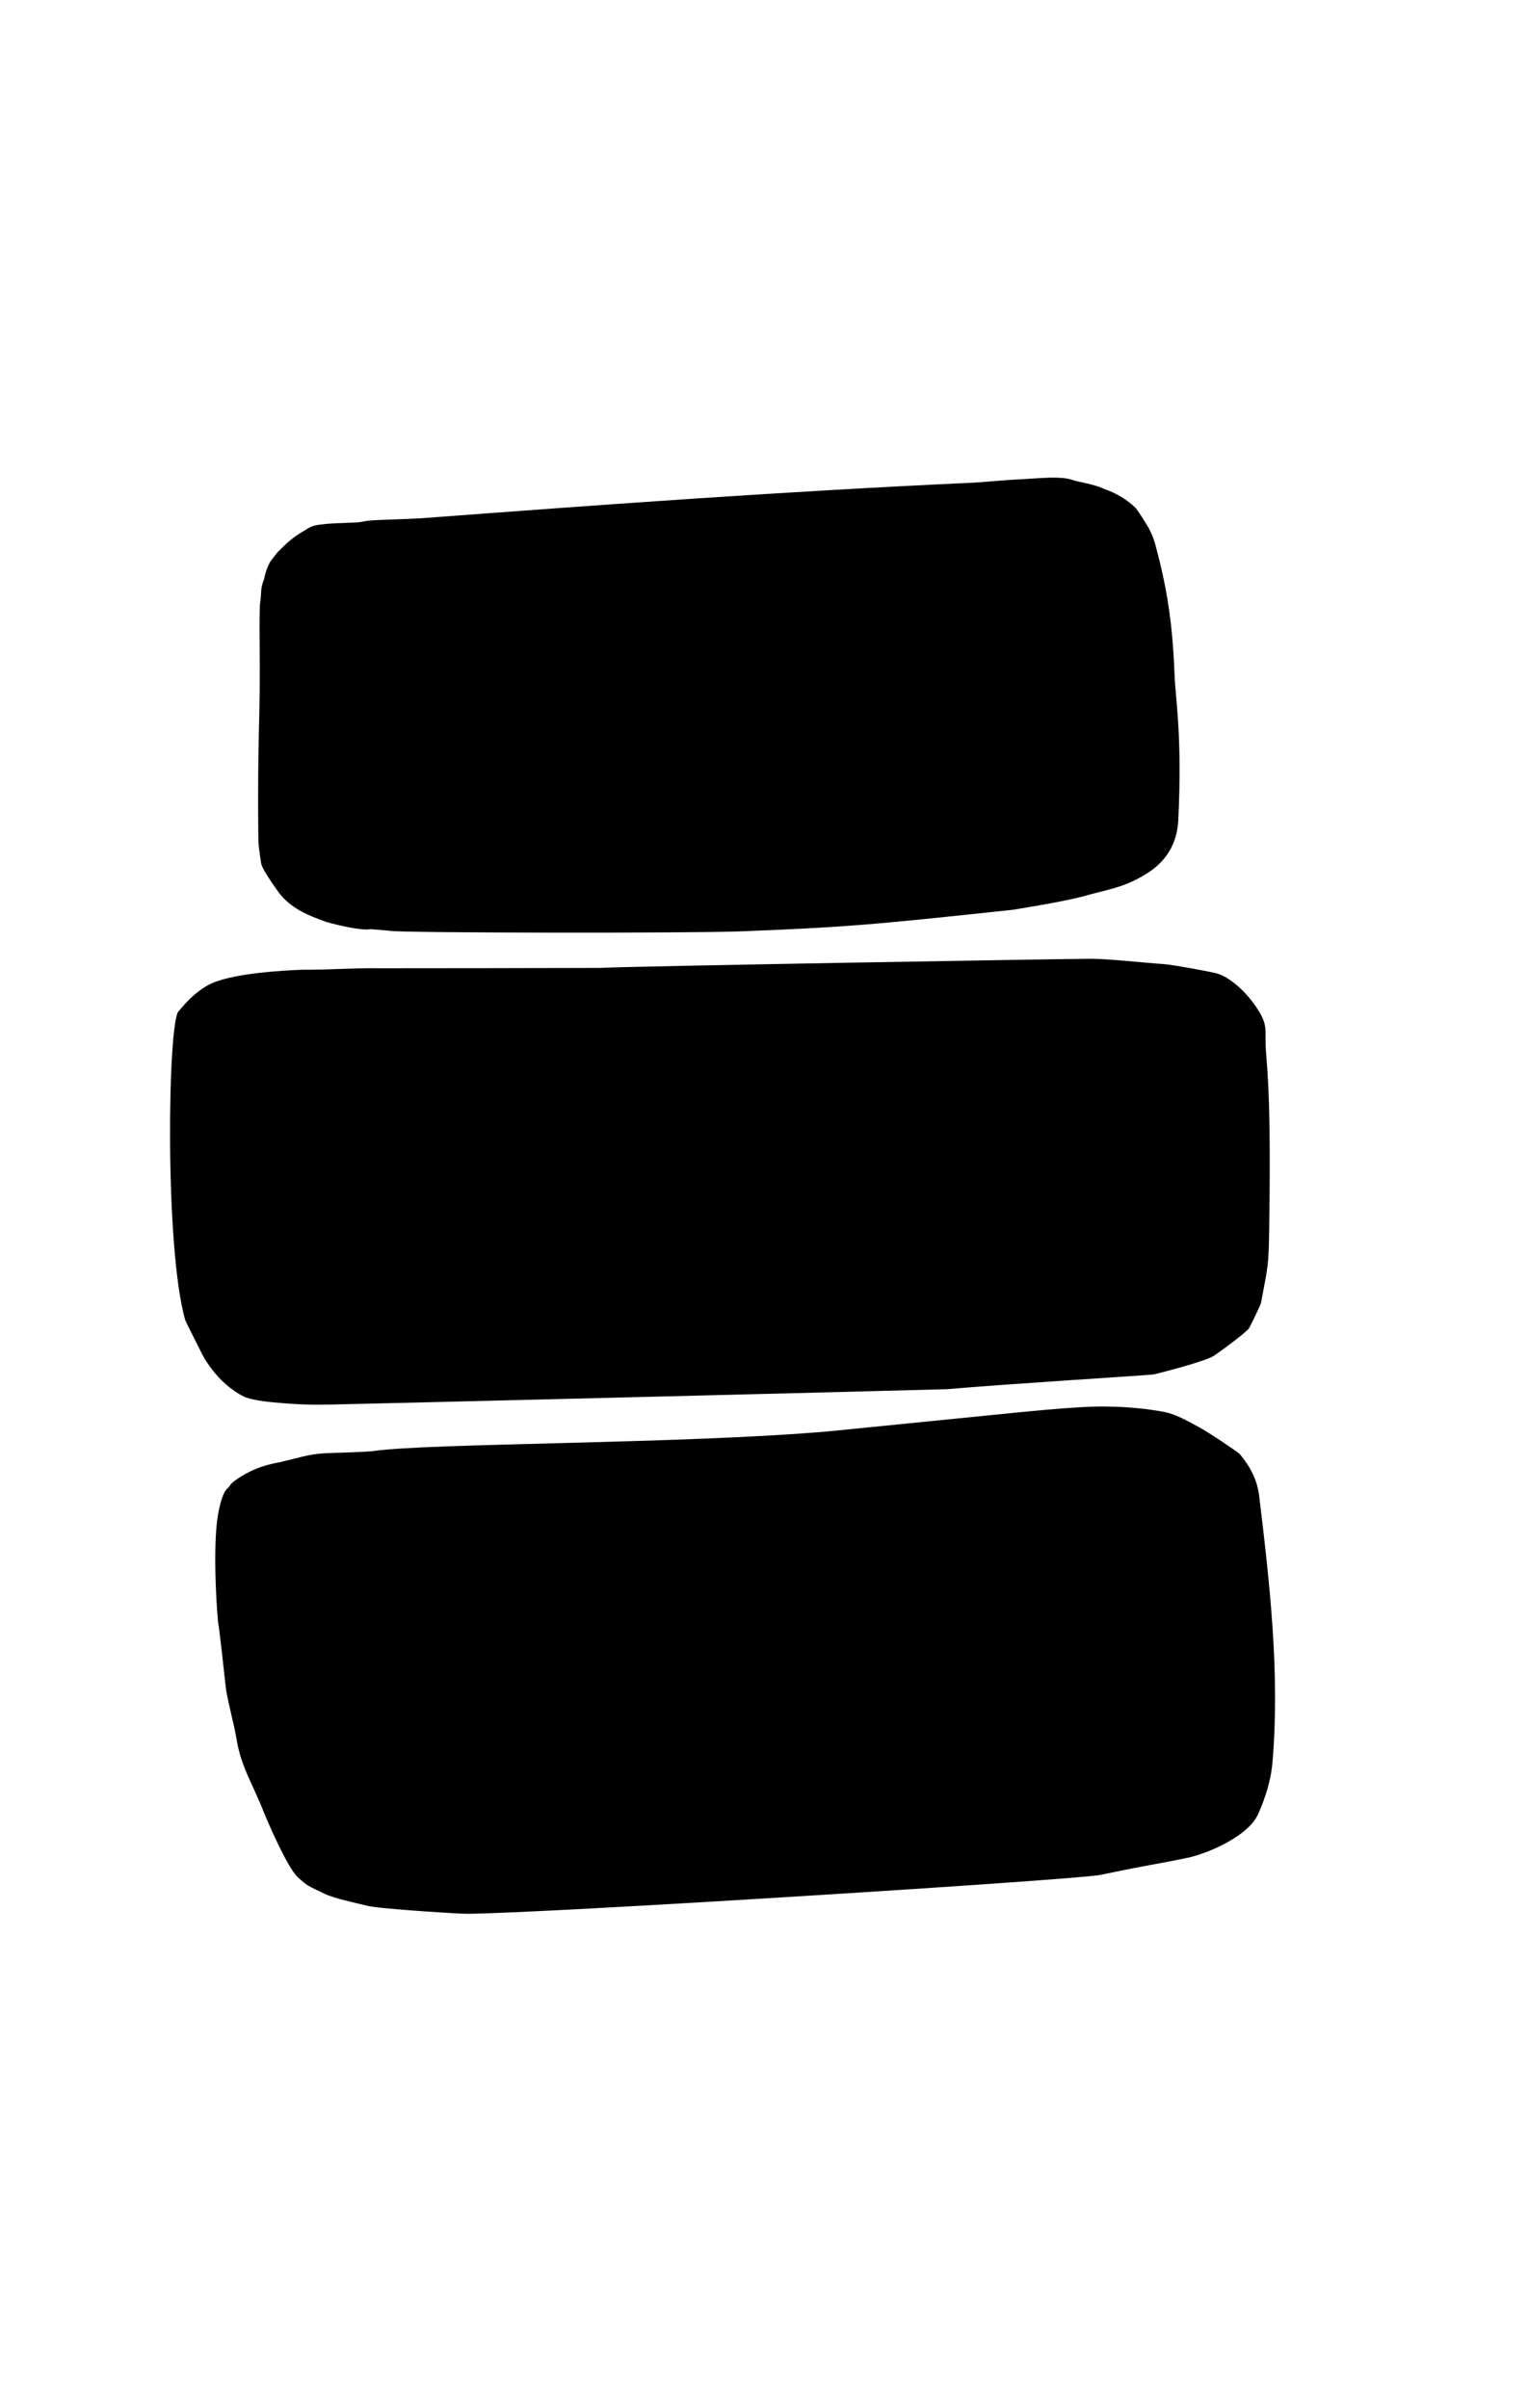 <?xml version="1.0" encoding="UTF-8" standalone="no"?>
<!-- Created with Inkscape (http://www.inkscape.org/) -->

<svg
   version="1.1"
   id="svg1"
   width="2437.333"
   height="3840"
   viewBox="0 0 2437.333 3840"
   xmlns="http://www.w3.org/2000/svg"
   xmlns:svg="http://www.w3.org/2000/svg">
  <defs
     id="defs1" />
  <g
     id="g1">
    <path
       style="fill:#000000"
       d="m 585.509,3039.284 c -19.29,-4.869 -52.274,-11.632 -67.615,-19.033 -24.838,-11.984 -27.465,-12.021 -43.227,-26.917 -17.525,-16.563 -50.379,-94.398 -53.88,-103.328 -16.946,-43.229 -35.329,-70.705 -42.75,-112.474 -4.297,-27.048 -16.13,-68.975 -18.115,-88.234 -2.395,-23.242 -10.551,-95.758 -11.488,-98.413 -1.315,-3.726 -9.257,-107.53 -2.103,-165.892 3.203,-22.369 8.52,-45.09 17.212,-52.028 4.659,-3.719 0.864,-4.723 14.535,-14.092 36.235,-24.833 68.182,-25.783 71.281,-27.755 38.083,-8.822 45.388,-13.233 83.48,-14.038 9.35,-0.159 54.801,-1.75 63.141,-2.973 87.711,-12.862 496.453,-11.126 728.61,-31.672 5.838,-0.517 291.964,-29.211 301.281,-30.139 119.804,-11.933 140.403,-8.914 147.747,-8.879 21.849,0.105 57.154,3.101 85.515,8.787 17.362,3.481 40.516,16.86 52.869,23.543 17.009,9.201 58.495,37.187 65.323,42.919 16.977,20.268 28.082,41.177 31.243,67.384 16.718,138.599 32.979,281.197 21.396,421.949 -2.824,39.213 -18.116,74.414 -23.863,86.585 -15.901,33.672 -78.791,61.34 -112.099,68.281 -55.159,11.492 -55.332,9.613 -138.523,27.21 -36.575,7.736 -891.449,61.617 -1010.046,62.014 -3.72,0.623 -138.934,-7.507 -159.923,-12.805 z m -57.509,-799.322 c -33.314,0.512 -51.489,0.198 -91.817,-3.468 -11.18,-1.016 -36.553,-4.074 -46.766,-9.028 -45.138,-22.495 -67.111,-67.635 -69.24,-72.406 -0.329,-0.737 -24.015,-47.314 -24.721,-49.783 -33.135,-115.753 -27.766,-476.026 -10.58,-492.574 4.01,-3.861 19.473,-25.751 45.975,-41.053 34.33,-19.821 124.055,-24.045 151.541,-25.132 46.096,0.275 78.19,-2.932 122.781,-2.347 2.696,0.195 350.932,-0.461 351.858,-0.535 28.955,-2.312 739.955,-14.515 782.758,-14.57 28.558,-0.037 87.27,6.555 115.36,8.363 15.544,1 79.833,12.915 87.481,15.428 18.246,5.994 44.199,26.697 63.324,56.482 15.923,24.798 12.035,31.052 12.918,59.501 0.69,22.225 8.7,63.121 5.936,265.166 -0.47,34.348 -0.357,73.04 -3.999,91.21 -1.157,5.431 4.544,-20.171 -9.378,52.79 -0.56,2.933 -18.197,39.759 -19.973,41.543 -10.966,11.015 -45.093,35.935 -55.554,42.883 -12.932,8.59 -88.99,28.169 -95.904,29.517 -5.417,1.057 -238.24,15.467 -329.356,23.508 -127.74,3.692 -945.785,23.935 -982.644,24.506 z m 95.333,-755.36 c -7.361,-1.09 -62.188,-4.919 -34.922,-2.988 5.949,0.421 -10.837,4.535 -68.251,-11.383 -28.785,-10.418 -55.496,-20.938 -75.219,-46.477 -0.101,-0.137 -26.232,-35.709 -28.256,-46.349 -0.217,-1.14 -1.051,-6.573 -1.854,-12.073 -0.803,-5.5 -1.84,-13.6 -2.304,-18 -0.464,-4.4 -0.827,-35 -0.808,-68 0.079,-132.366 3.553,-131.037 2.398,-254.667 -0.281,-30.067 0.017,-57.967 0.661,-62 2.928,-18.324 -2.3e-4,-23.848 6.362,-38.697 2.484,-12.032 4.088,-16.064 8.865,-26.336 0.853,-2.06 13.215,-18.173 15.384,-19.454 12.756,-13.117 23.686,-22.768 40.909,-32.432 10.626,-7.318 17.041,-8.416 29.458,-9.701 8.208,-1.235 31.426,-2.084 39.077,-2.302 36.501,-1.04 11.93,-3.099 55.883,-4.716 4.053,-0.13 64.052,-2.266 64.901,-2.792 292.009,-21.899 575.155,-42.643 876.383,-56.444 12.833,-0.557 55.817,-4.549 70.613,-5.182 33.924,-1.451 67.918,-6.14 87.897,0.774 7.396,3.037 33.243,6.081 50.256,14.132 18.474,6.551 34.607,15.591 49.503,29.28 0.634,0.614 5.782,6.289 19.731,29.415 10.07,16.587 13.799,33.72 13.957,34.455 18.598,69.47 26.575,125.337 29.642,204.333 1.511,38.926 12.316,95.396 5.938,230.603 -1.451,30.753 -13.793,62.791 -50.203,85.451 -33.189,20.655 -54.667,23.934 -89.333,33.056 -7.917,2.083 -26.501,8.985 -118.667,23.831 -1.822,0.293 -3.407,0.693 -3.667,0.721 -232.023,25.003 -273.801,28.214 -434.333,34.592 -82.087,3.261 -538.265,2.569 -560,-0.651 z"
       id="path1" />
  </g>
</svg>

